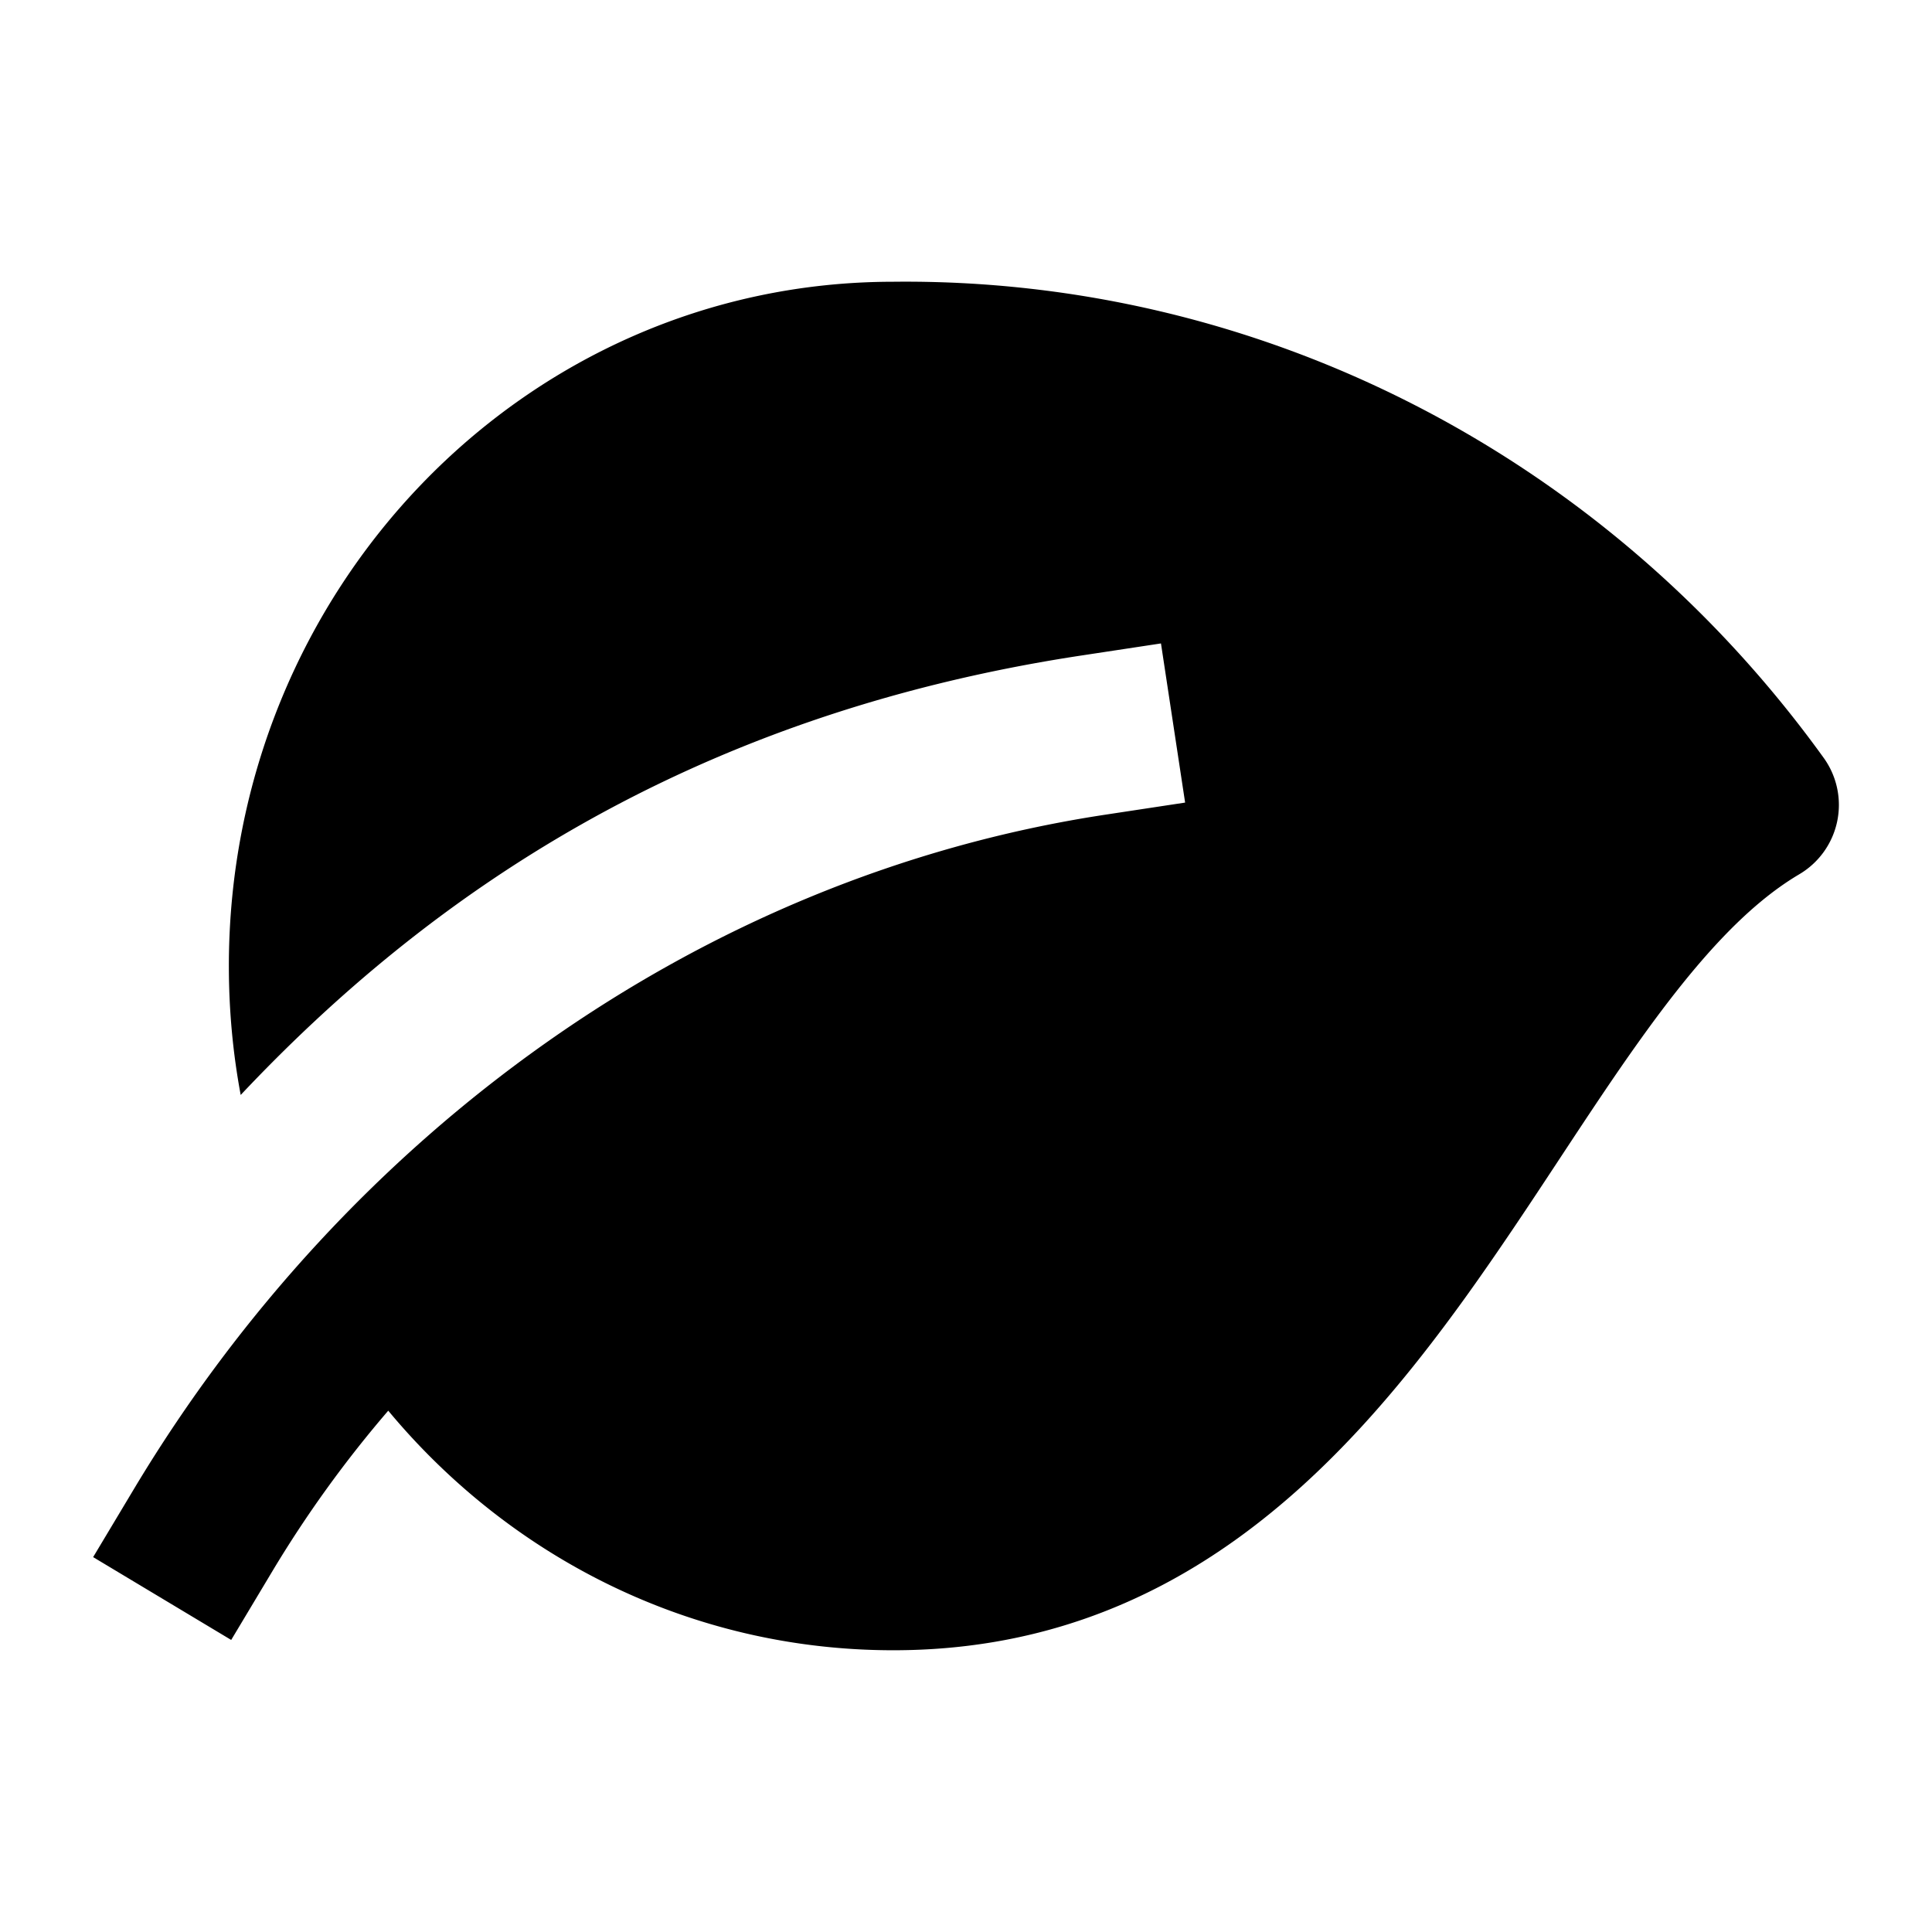 <svg xmlns="http://www.w3.org/2000/svg" width="24" height="24" fill="none" viewBox="0 0 24 24">
  <path fill="#000" d="M22.655 9.415C19.945 5.654 15.65 3.448 11.09 3.5c-4.586.004-8.247 3.84-8.247 8.5 0 .547.05 1.083.147 1.602 2.3-2.442 5.524-4.712 10.443-5.459l.989-.15.3 1.977-.989.15c-5.074.77-9.442 4-12.062 8.365l-.514.858 1.715 1.029.514-.858a14.47 14.47 0 0 1 1.437-1.99C6.332 19.34 8.575 20.5 11.097 20.5c3.468 0 5.569-2.24 7.132-4.418.394-.55.766-1.112 1.119-1.648l.023-.035c.348-.528.677-1.027 1.009-1.49.69-.964 1.314-1.66 1.972-2.049a1 1 0 0 0 .303-1.445Z"/>
</svg>
